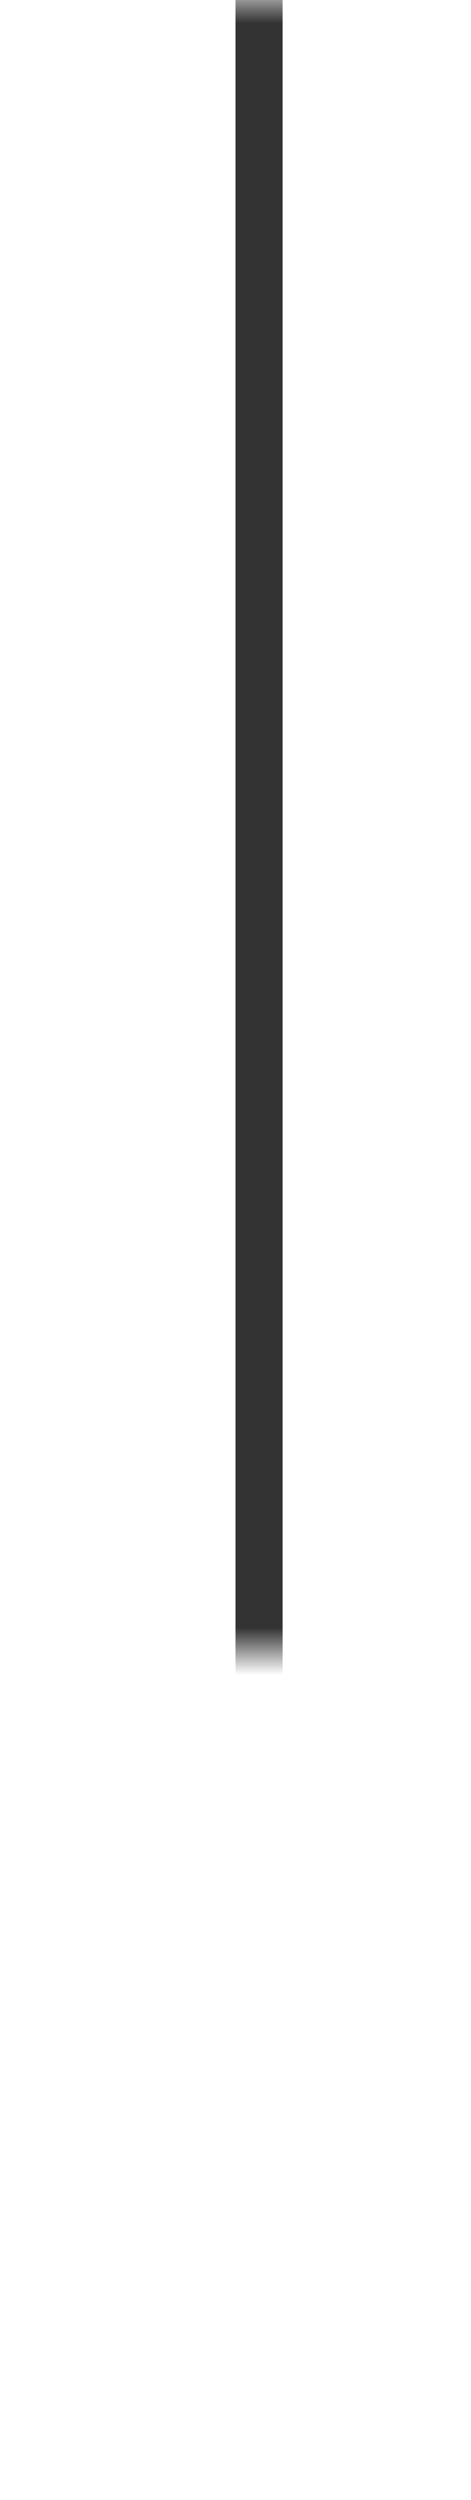 ﻿<?xml version="1.0" encoding="utf-8"?>
<svg version="1.1" xmlns:xlink="http://www.w3.org/1999/xlink" width="10px" height="53px" preserveAspectRatio="xMidYMin meet" viewBox="214 452  8 53" xmlns="http://www.w3.org/2000/svg">
  <defs>
    <mask fill="white" id="clip927">
      <path d="M 183.5 487  L 228.5 487  L 228.5 514  L 183.5 514  Z M 149 452  L 228.5 452  L 228.5 521  L 149 521  Z " fill-rule="evenodd" />
    </mask>
  </defs>
  <path d="M 218.5 452  L 218.5 495  A 5 5 0 0 1 213.5 500.5 L 163 500.5  A 5 5 0 0 0 158.5 505.5 L 158.5 507  " stroke-width="1" stroke="#333333" fill="none" mask="url(#clip927)" />
  <path d="M 152.2 506  L 158.5 512  L 164.8 506  L 152.2 506  Z " fill-rule="nonzero" fill="#333333" stroke="none" mask="url(#clip927)" />
</svg>